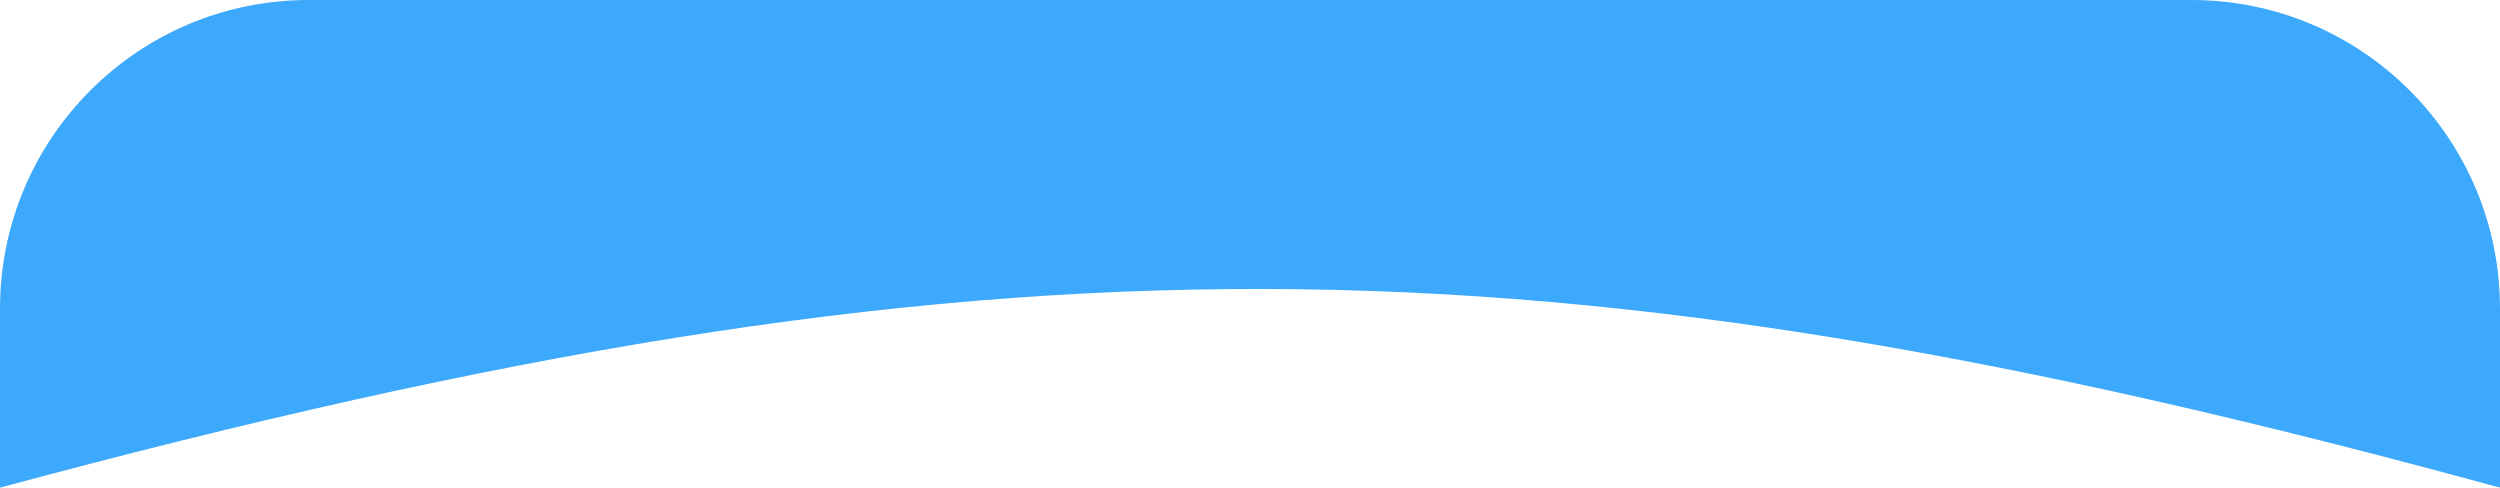 <svg width="405" height="79" viewBox="0 0 405 79" fill="none" xmlns="http://www.w3.org/2000/svg">
<path d="M0 50C0 22.386 22.386 0 50 0H355C382.614 0 405 22.386 405 50V79C249.818 36.623 161.217 35.555 0 79V50Z" fill="#3DA9FC"/>
</svg>

